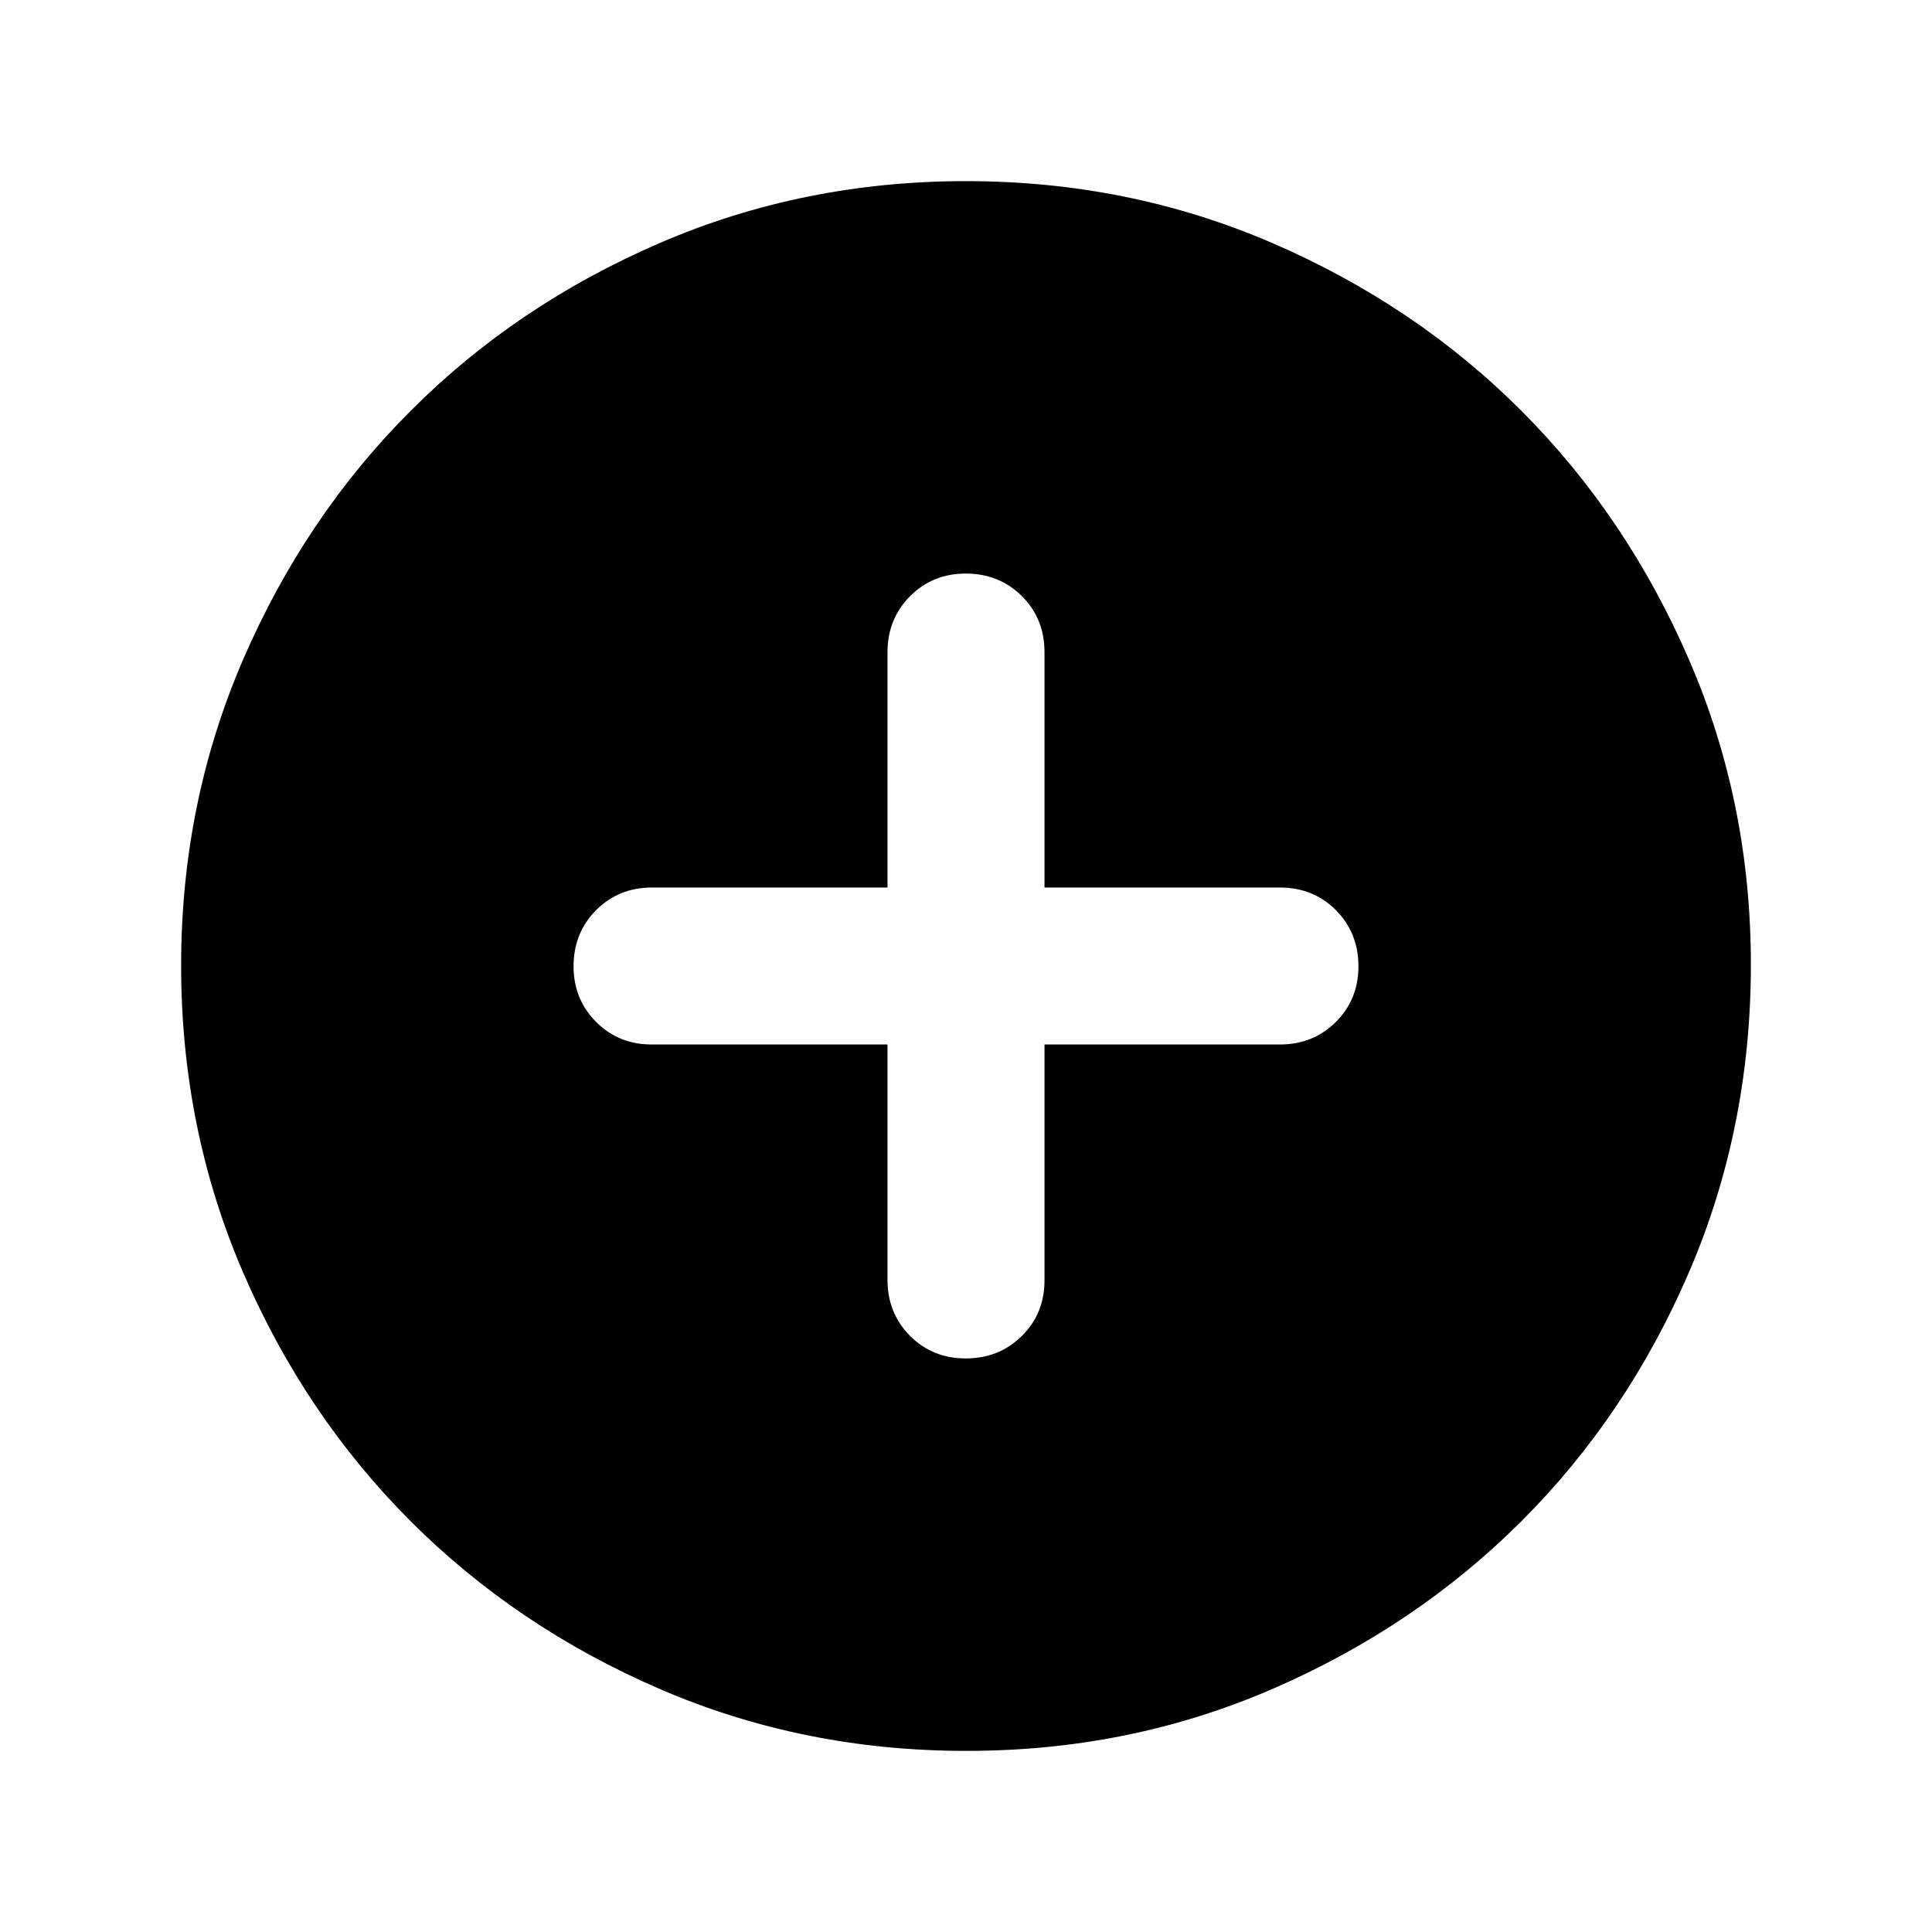 <svg width="32" height="32" viewBox="0 0 32 32" fill="none" xmlns="http://www.w3.org/2000/svg">
<path d="M14.7 17.3V21.2C14.7 21.568 14.825 21.877 15.074 22.127C15.324 22.377 15.633 22.501 16 22.5C16.367 22.499 16.676 22.374 16.927 22.126C17.177 21.877 17.302 21.568 17.3 21.2V17.3H21.2C21.568 17.3 21.877 17.175 22.127 16.926C22.377 16.676 22.501 16.367 22.5 16C22.499 15.633 22.374 15.324 22.126 15.074C21.877 14.825 21.568 14.7 21.2 14.7H17.3V10.8C17.3 10.432 17.175 10.123 16.926 9.874C16.676 9.626 16.367 9.501 16 9.5C15.633 9.499 15.324 9.624 15.074 9.874C14.825 10.125 14.7 10.433 14.7 10.8V14.7H10.8C10.432 14.7 10.123 14.825 9.874 15.074C9.626 15.324 9.501 15.633 9.5 16C9.499 16.367 9.624 16.676 9.874 16.927C10.125 17.177 10.433 17.302 10.8 17.3H14.7ZM16 29C14.202 29 12.512 28.659 10.93 27.976C9.348 27.293 7.973 26.367 6.803 25.198C5.633 24.028 4.706 22.652 4.024 21.07C3.342 19.488 3.001 17.797 3 16C2.999 14.203 3.341 12.512 4.024 10.93C4.708 9.347 5.634 7.972 6.803 6.803C7.971 5.633 9.347 4.707 10.93 4.024C12.513 3.341 14.203 3 16 3C17.797 3 19.487 3.341 21.07 4.024C22.653 4.707 24.029 5.633 25.198 6.803C26.366 7.972 27.292 9.347 27.977 10.93C28.662 12.512 29.003 14.203 29 16C28.997 17.797 28.656 19.488 27.976 21.07C27.295 22.652 26.369 24.028 25.198 25.198C24.026 26.367 22.65 27.293 21.07 27.977C19.49 28.661 17.8 29.002 16 29Z" fill="black"/>
</svg>
